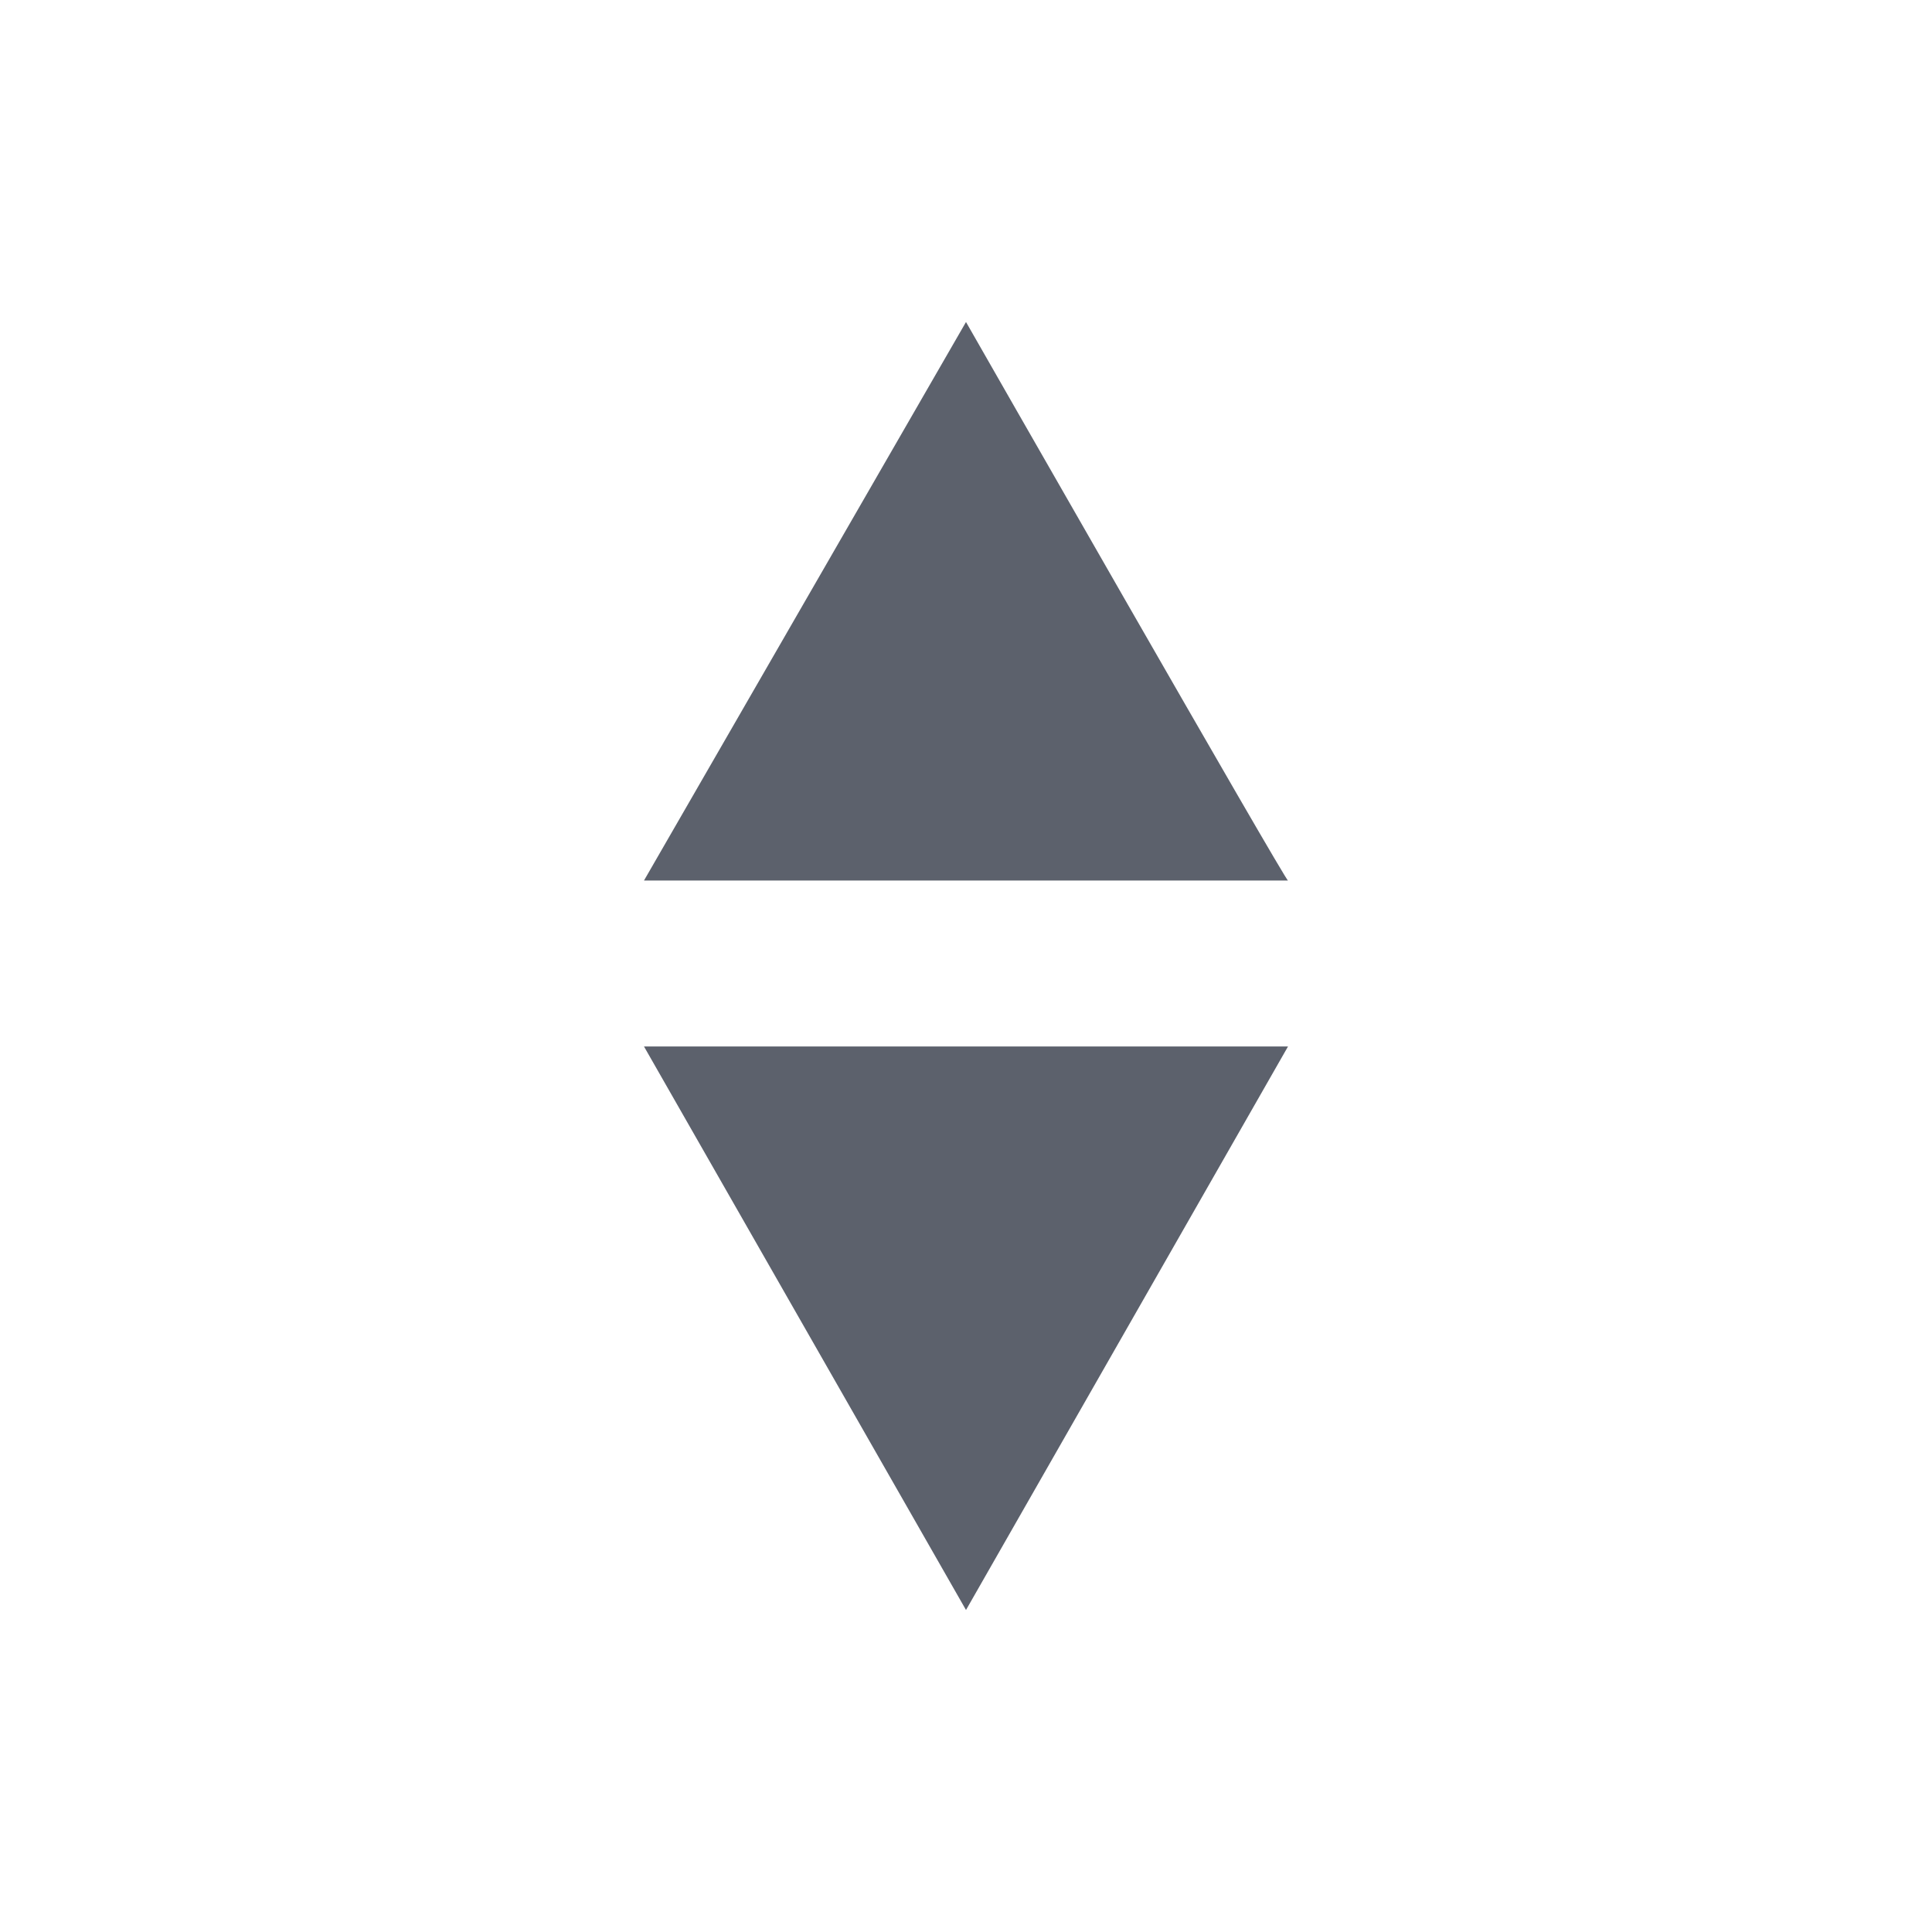 <?xml version="1.0" encoding="UTF-8" standalone="no"?>
<!--Created with Inkscape (http://www.inkscape.org/)-->
<svg id="svg7384" xmlns:rdf="http://www.w3.org/1999/02/22-rdf-syntax-ns#" style="enable-background:new" xmlns="http://www.w3.org/2000/svg" height="24" width="24" version="1.1" xmlns:cc="http://creativecommons.org/ns#" xmlns:dc="http://purl.org/dc/elements/1.1/">
 <g id="layer12" transform="translate(-325 119)">
  <g id="g4158" transform="matrix(0 1 -1 0 226 -440)">
   <path id="path3807-1-1-4-7-2-1" opacity="1" fill="#5c616c" d="m325-111 6.938 4v-8c0.062 0-6.938 4-6.938 4z"/>
   <path id="path3807-1-1-4-7-2-0-1" opacity="1" fill="#5c616c" d="m341-111-7 4v-8z"/>
  </g>
 </g>
</svg>
